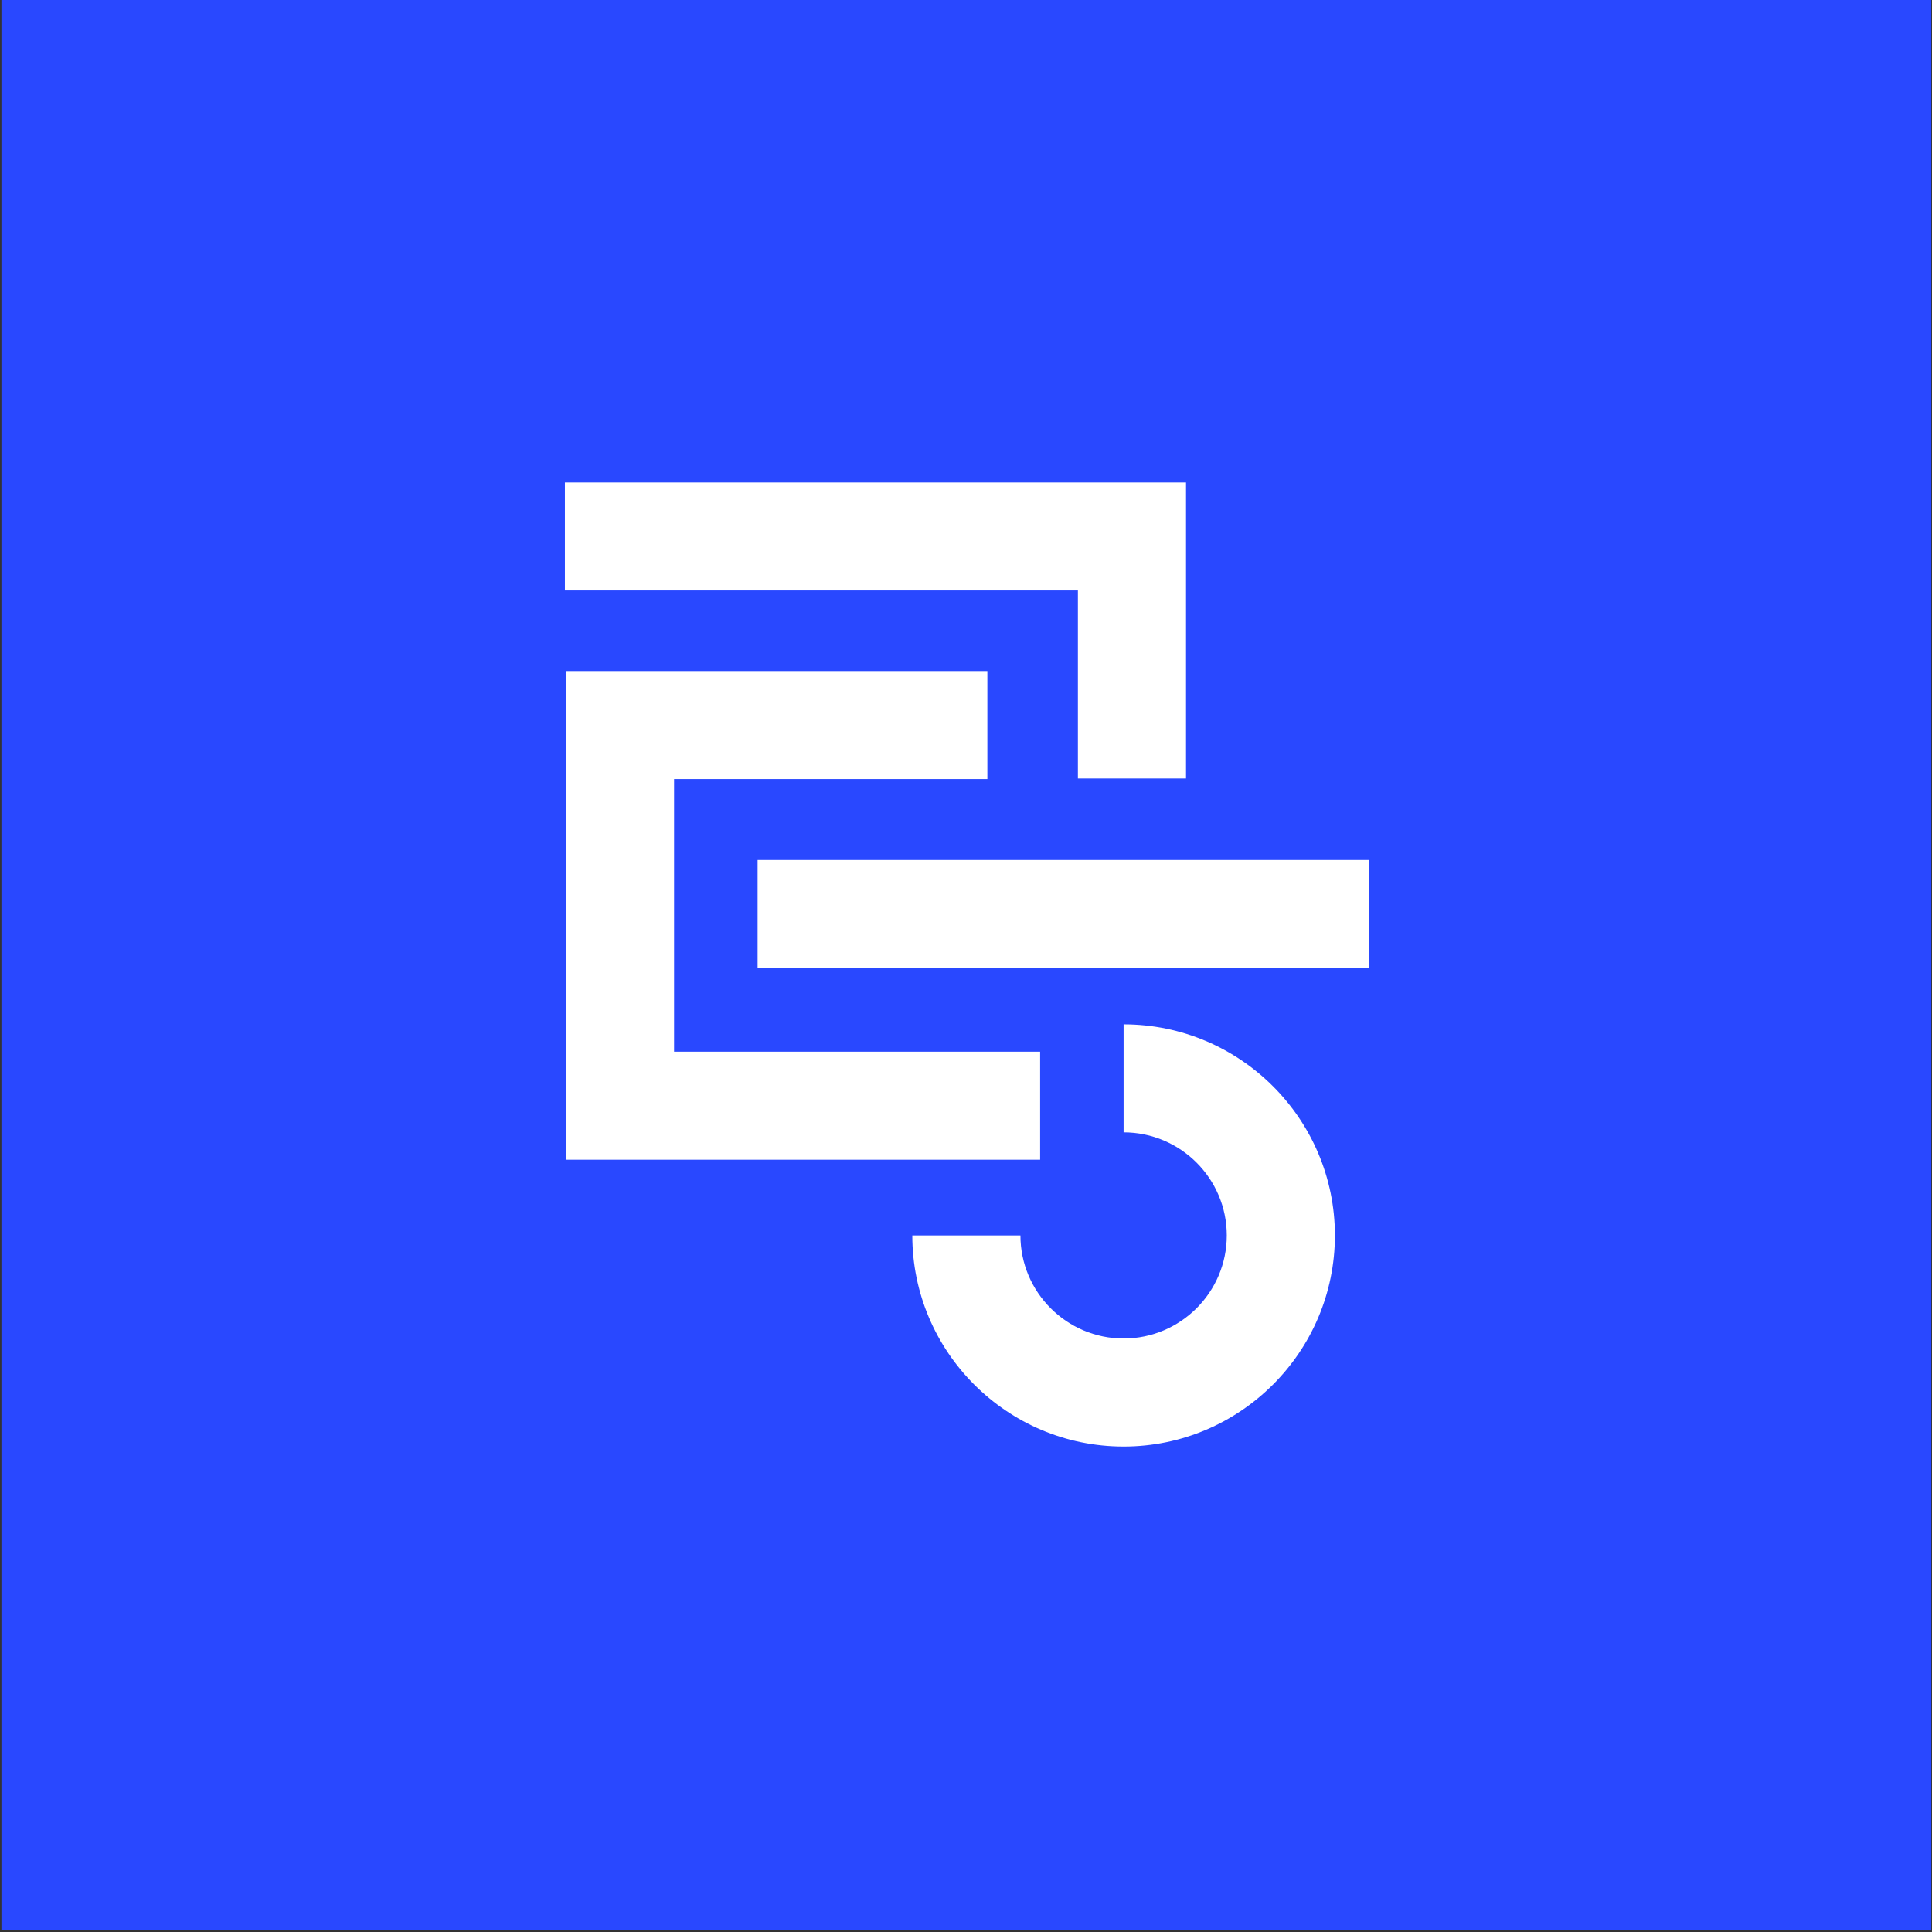 <?xml version="1.0" encoding="UTF-8" standalone="yes"?><svg width="2695" height="2695" xml:space="preserve" version="1.2" baseProfile="tiny-ps" xmlns="http://www.w3.org/2000/svg"><rect width="100%" height="100%" fill="#333333" stroke="none"/> <title>Kim Do Hoon</title> <defs/> <g transform="translate(-925)"> <path fill="#2948FF" d="M927 0h2692v2692H927z"/> <g> <g> <g> <g> <g> <g fill="#FFF"> <path d="M2492.34 2017.82c-162.529 0-294.749-132.106-294.749-294.484h150.837c0 79.284 64.558 143.787 143.912 143.787 79.359 0 143.922-64.503 143.922-143.787 0-79.285-64.563-143.783-143.922-143.783v-150.697c162.534 0 294.758 132.102 294.758 294.48 0 162.378-132.224 294.484-294.758 294.484"/> <path d="M2375.9 1617.69h-661.452V936.034h587.848v150.696h-437.011v380.263H2375.9z"/> <path d="M2579.42 1085.92h-150.837V823.694h-715.58V672.997h866.417zM2834.456 1350.3H1981.8v-150.7h852.655z"/> </g> </g> </g> </g> </g> </g> </g></svg>
